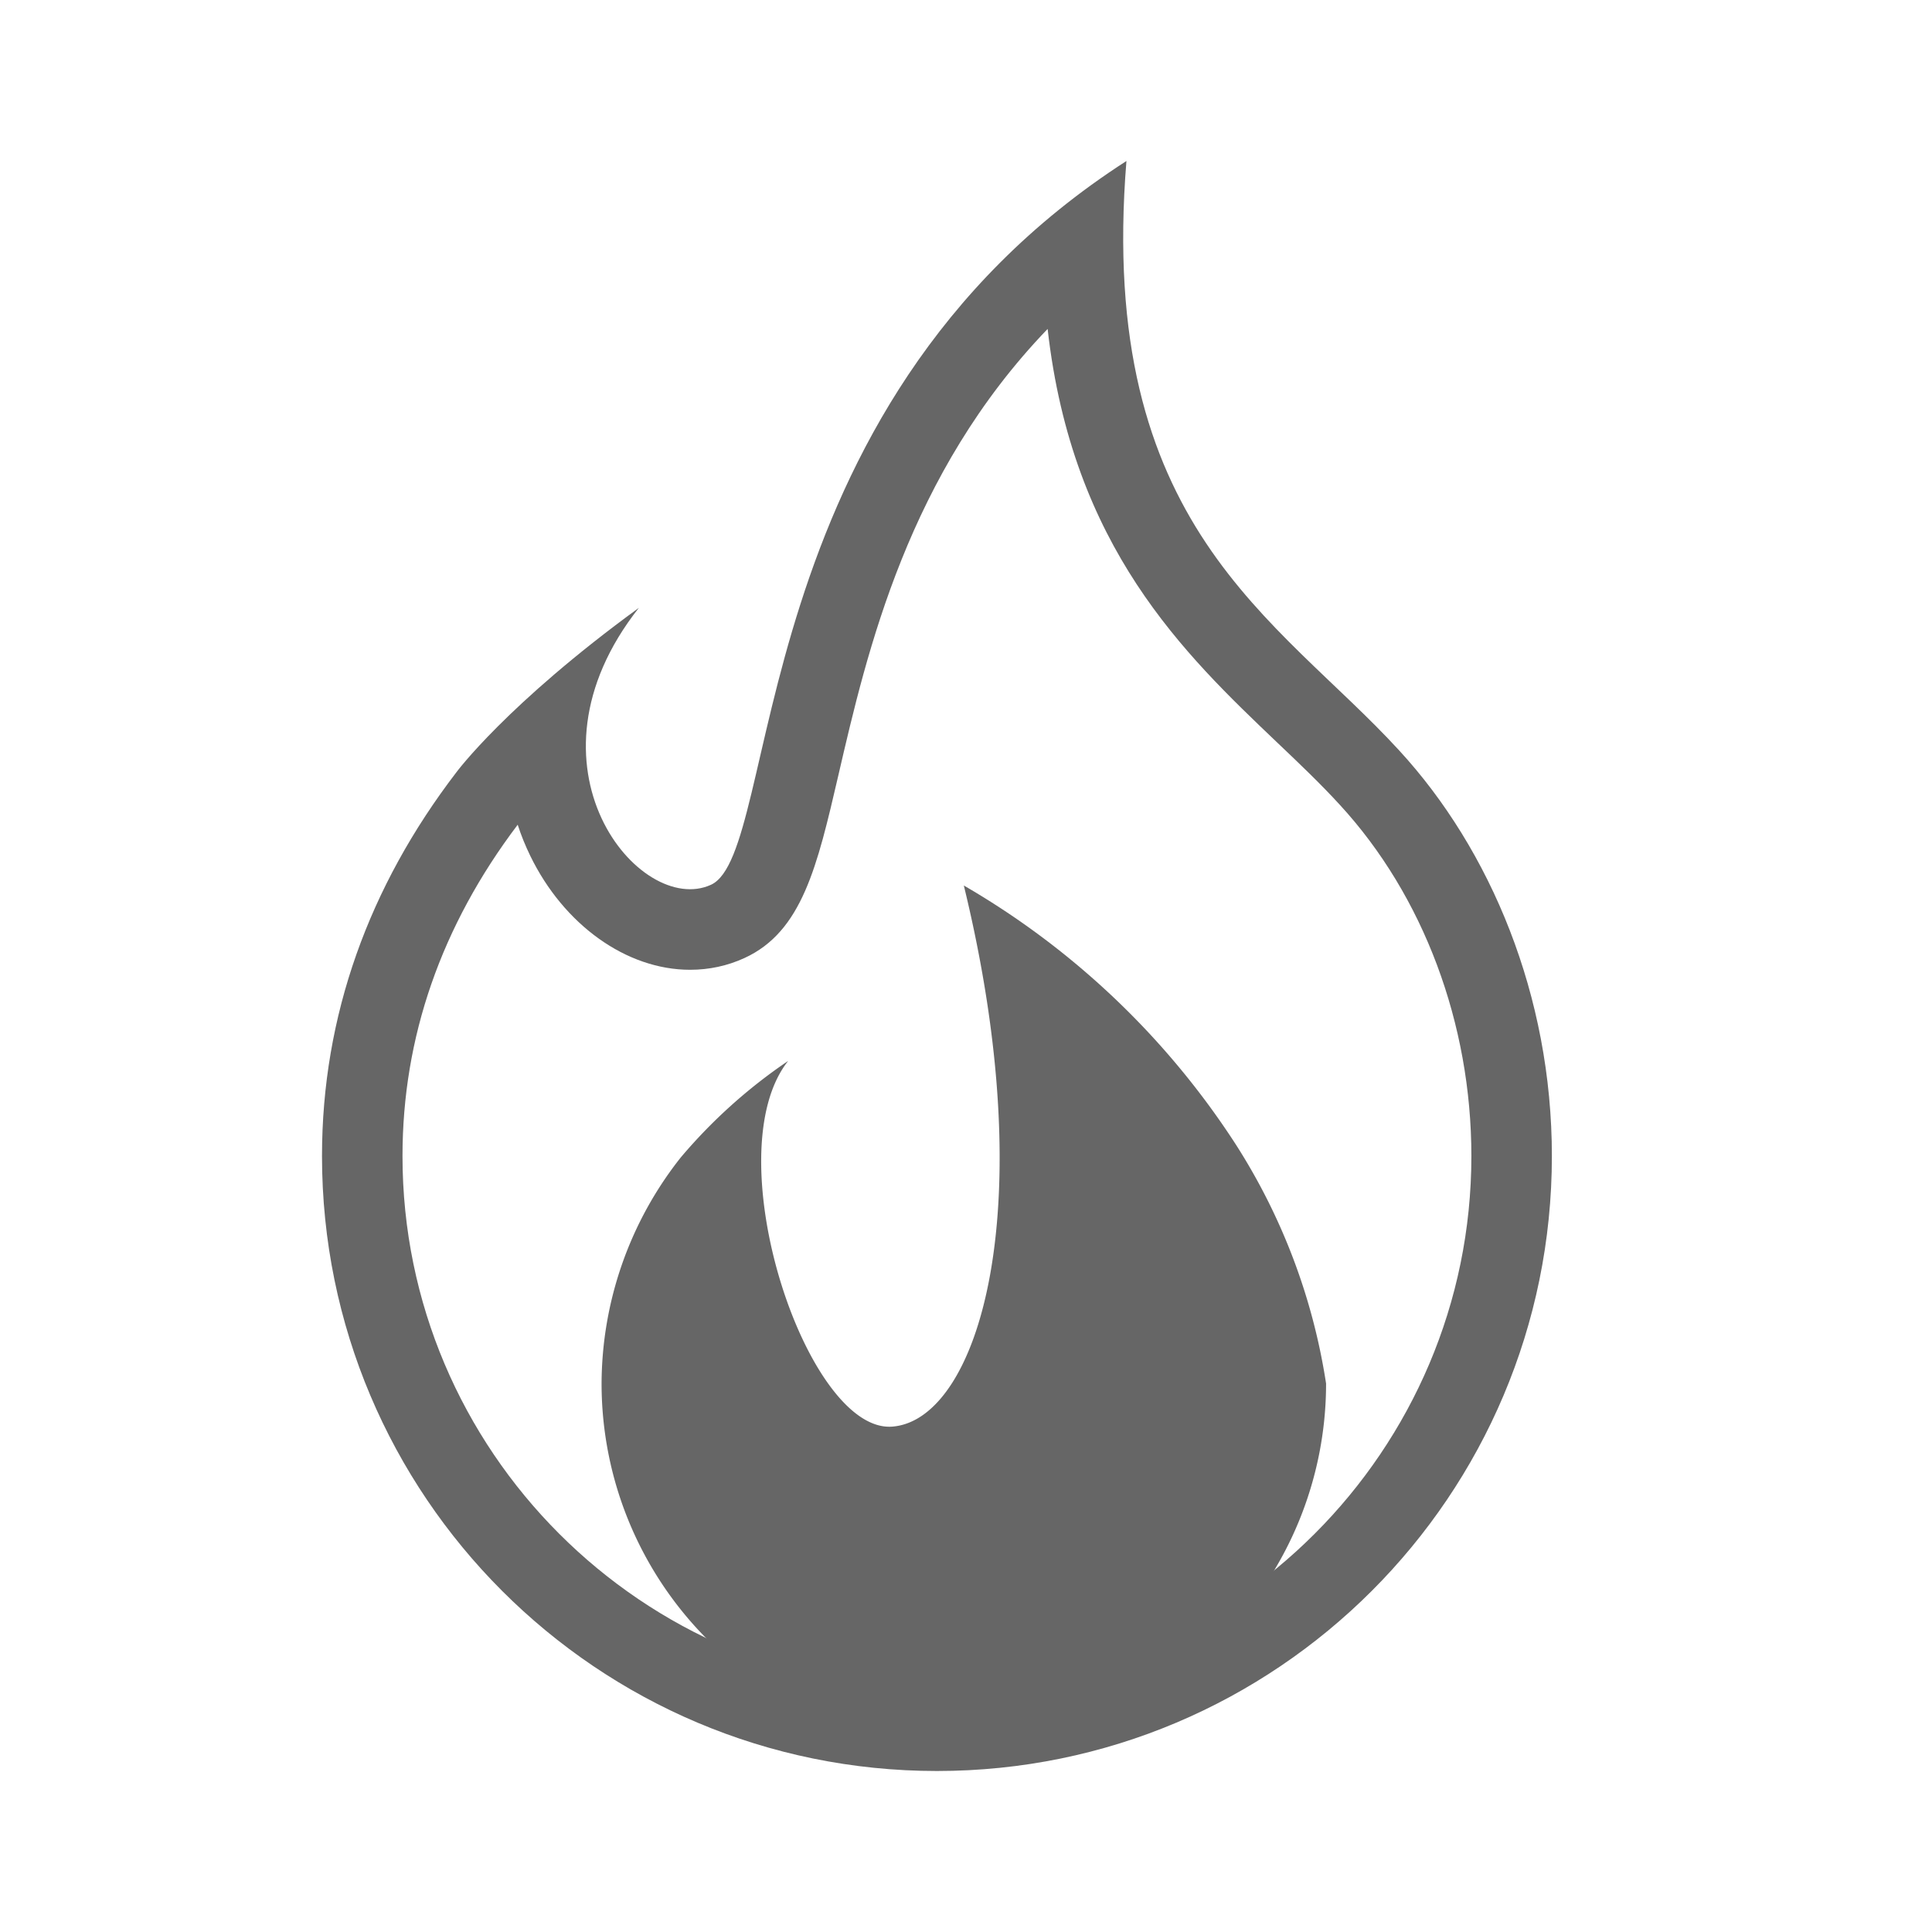 <svg id="hot" xmlns="http://www.w3.org/2000/svg" width="24" height="24" viewBox="0 0 24 24">
  <rect id="Rectangle_1280" data-name="Rectangle 1280" width="24" height="24" fill="none"/>
  <g id="Path_601" data-name="Path 601" transform="translate(4 10.344)" fill="none">
    <path d="M9.993-8.344C9.624-3.8,11.872-2.669,13.381-1.022a7.505,7.505,0,0,1,1.9,5.039A7.639,7.639,0,0,1,0,4.017,7.722,7.722,0,0,1,1.669-.75,11.124,11.124,0,0,1,3.936-2.793c-1.553,1.968.014,3.844.9,3.44S5.194-5.255,9.993-8.344Z" stroke="none"/>
    <path d="M 9.014 -6.258 C 7.282 -4.457 6.773 -2.263 6.413 -0.707 C 6.152 0.417 5.964 1.229 5.248 1.557 C 5.037 1.654 4.809 1.703 4.572 1.703 C 3.783 1.703 3.004 1.146 2.586 0.285 C 2.525 0.159 2.473 0.031 2.431 -0.099 C 1.481 1.157 1 2.542 1 4.017 C 1 7.677 3.978 10.656 7.639 10.656 C 11.3 10.656 14.278 7.677 14.278 4.017 C 14.278 2.373 13.683 0.783 12.644 -0.346 C 12.408 -0.604 12.146 -0.854 11.868 -1.118 C 10.708 -2.223 9.32 -3.546 9.014 -6.258 M 9.993 -8.344 C 9.624 -3.798 11.872 -2.669 13.381 -1.022 C 14.516 0.212 15.278 2.025 15.278 4.017 C 15.278 8.236 11.858 11.656 7.639 11.656 C 3.42 11.656 0 8.236 0 4.017 C 0 2.274 0.583 0.668 1.669 -0.75 C 1.669 -0.75 2.291 -1.594 3.936 -2.793 C 2.383 -0.824 3.95 1.051 4.832 0.647 C 5.714 0.244 5.194 -5.255 9.993 -8.344 Z" stroke="none" fill="#666"/>
  </g>
  <path id="Path_602" data-name="Path 602" d="M4.5-6.922A9.995,9.995,0,0,1,7.882-3.7,7.653,7.653,0,0,1,9-.735a4.5,4.5,0,0,1-4.5,4.5A4.5,4.5,0,0,1,0-.735,4.549,4.549,0,0,1,.983-3.543a6.553,6.553,0,0,1,1.335-1.2C1.4-3.587,2.546-.12,3.61-.2S5.486-2.872,4.5-6.922Z" transform="translate(7.473 17.922)" fill="#666"/>
</svg>